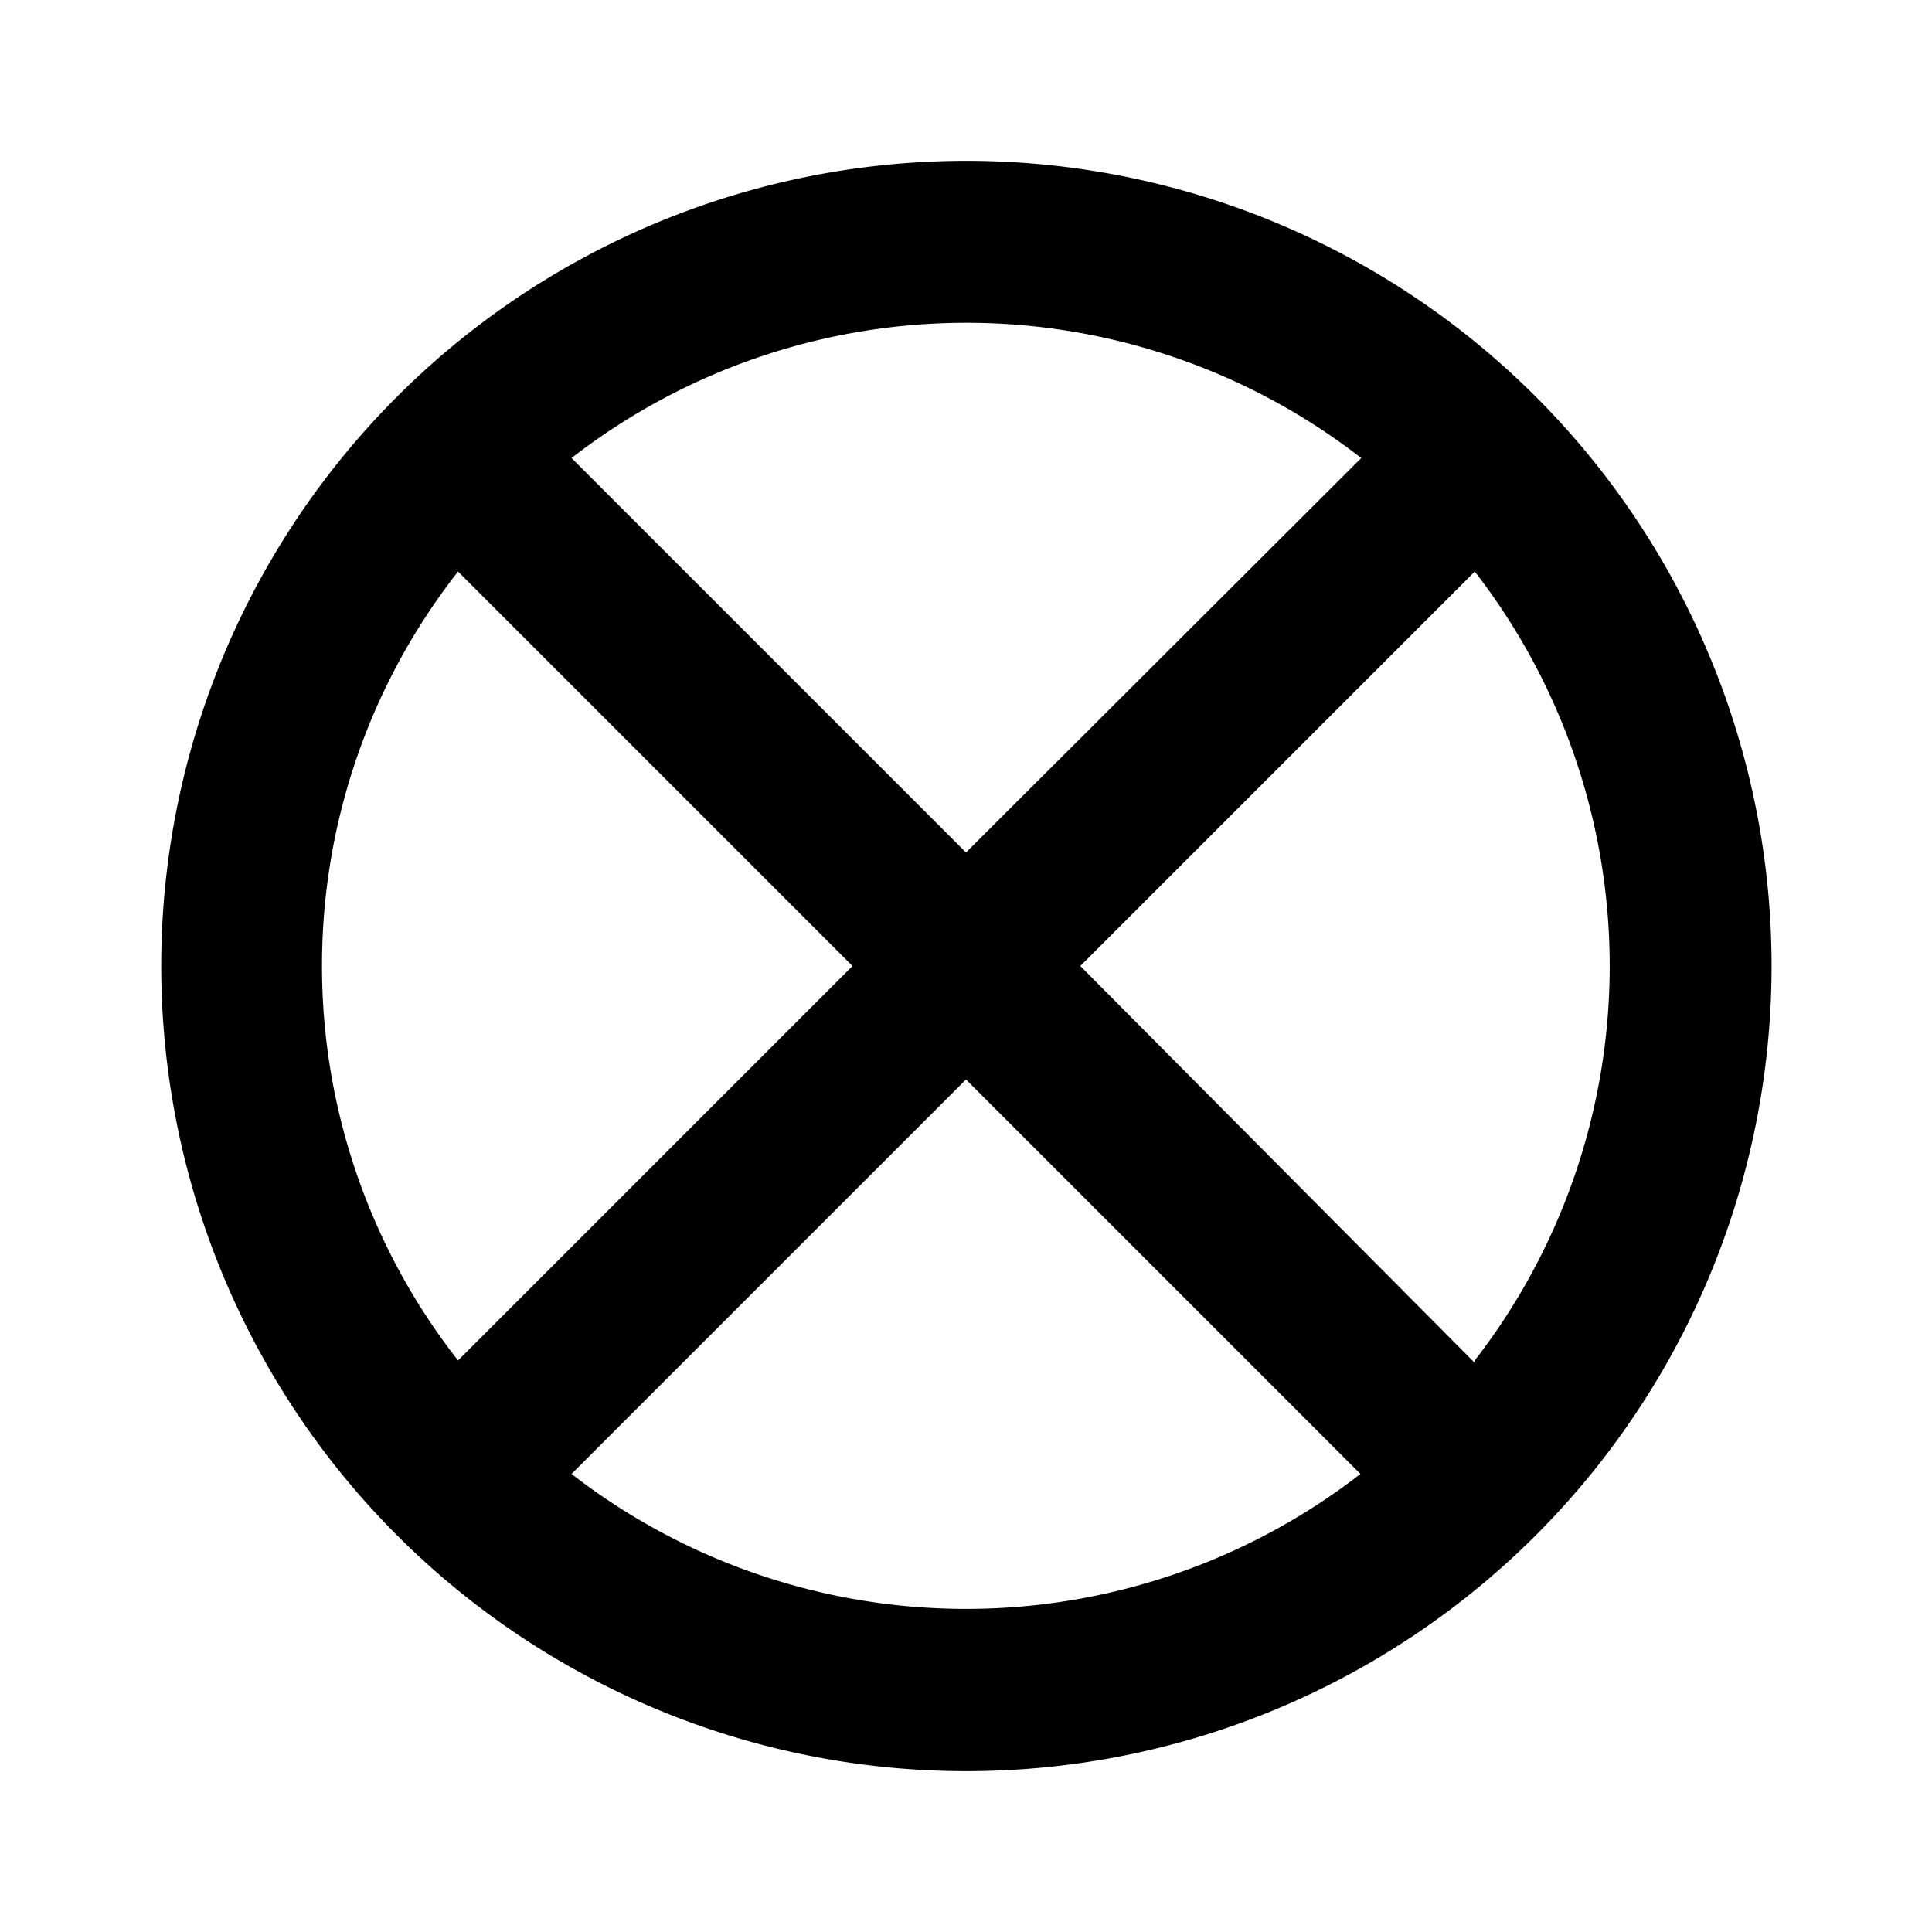 <svg xmlns="http://www.w3.org/2000/svg" viewBox="0 0 24 24"><title>_</title><path d="M19.08,4.93A10,10,0,1,0,4.93,19.07,10,10,0,1,0,19.08,4.93Zm-0.76,12L13.42,12l4.9-4.9A8,8,0,0,1,18.32,16.9ZM16.91,5.69L12,10.59,7.1,5.69A8,8,0,0,1,16.91,5.69ZM4,12A7.93,7.93,0,0,1,5.69,7.1l4.9,4.9-4.9,4.9A7.94,7.94,0,0,1,4,12Zm3.1,6.31,4.9-4.9,4.9,4.9A8,8,0,0,1,7.1,18.31Z"/></svg>